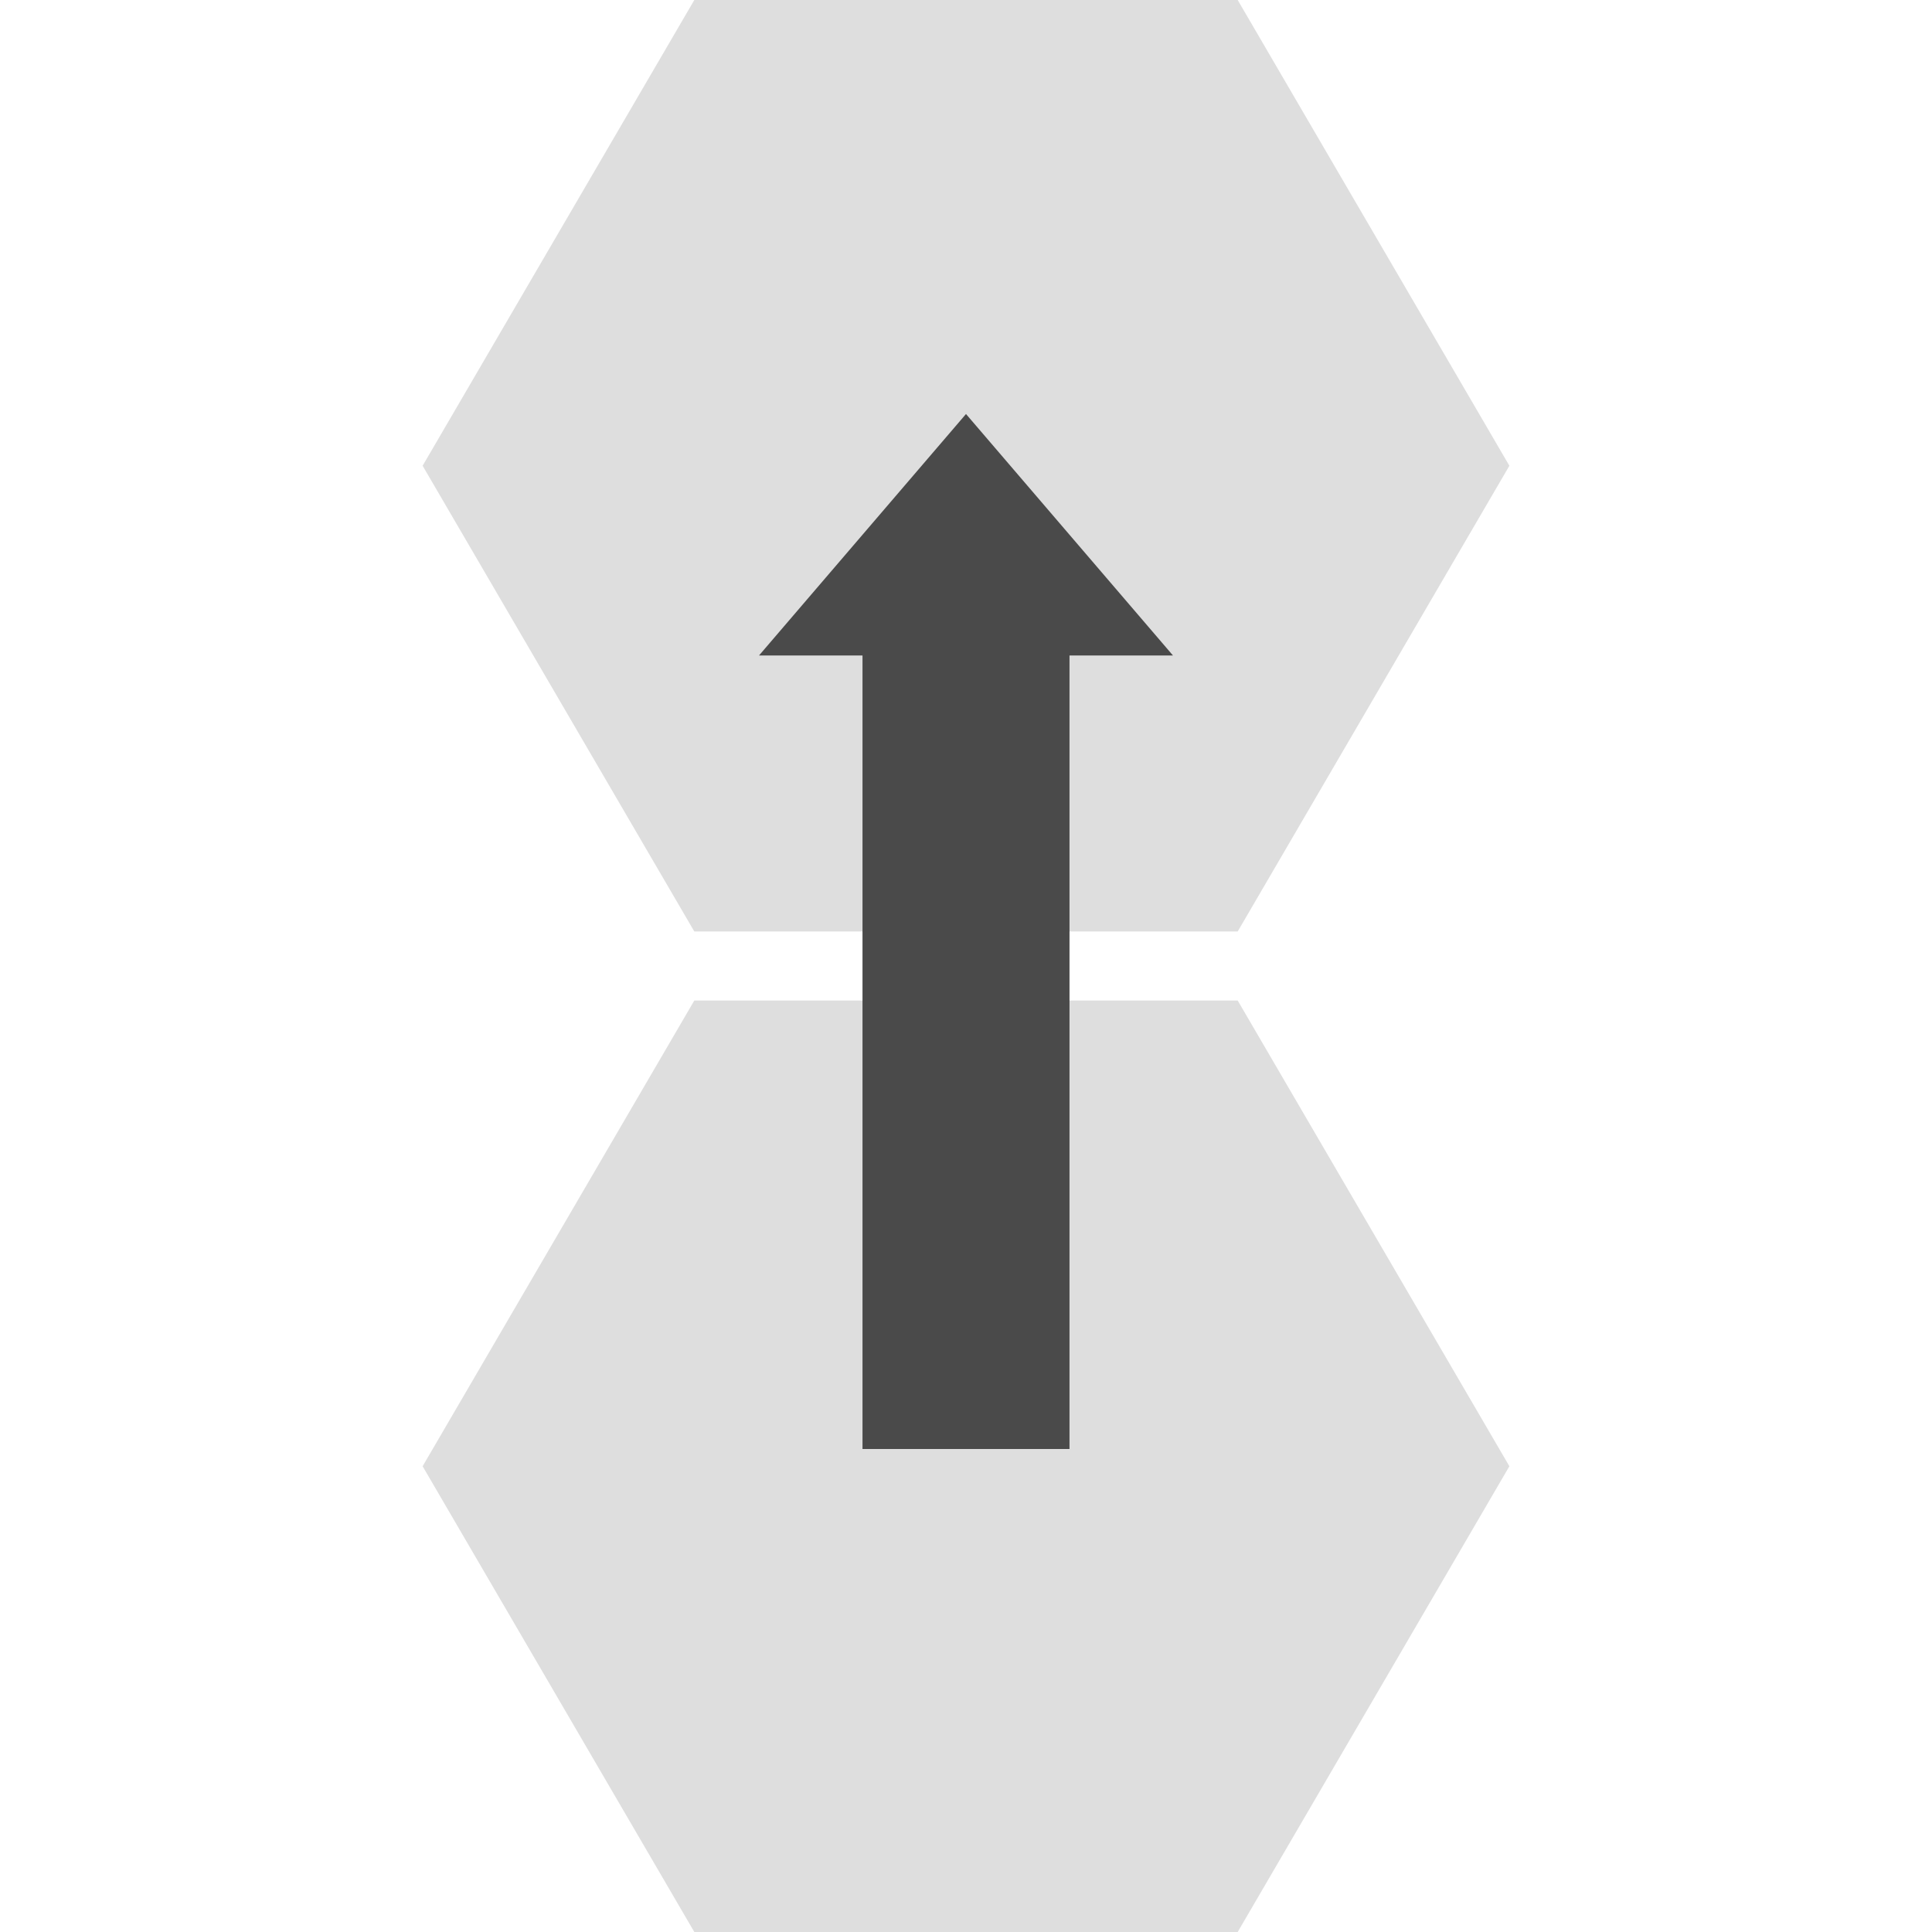 <svg xmlns="http://www.w3.org/2000/svg" width="56" height="56" viewBox="0 0 56 56">
    <g fill="none" fill-rule="evenodd">
        <path fill="#DEDEDE" d="M12.25 42.5L20.125 29h15.75l7.875 13.5L35.875 56h-15.75zM12.25 13.5L20.125 27h15.75l7.875-13.5L35.875 0h-15.75z"/>
        <path fill="#4A4A4A" d="M31 19v23h-6V19h-3l6-7 6 7h-3z"/>
    </g>
</svg>
